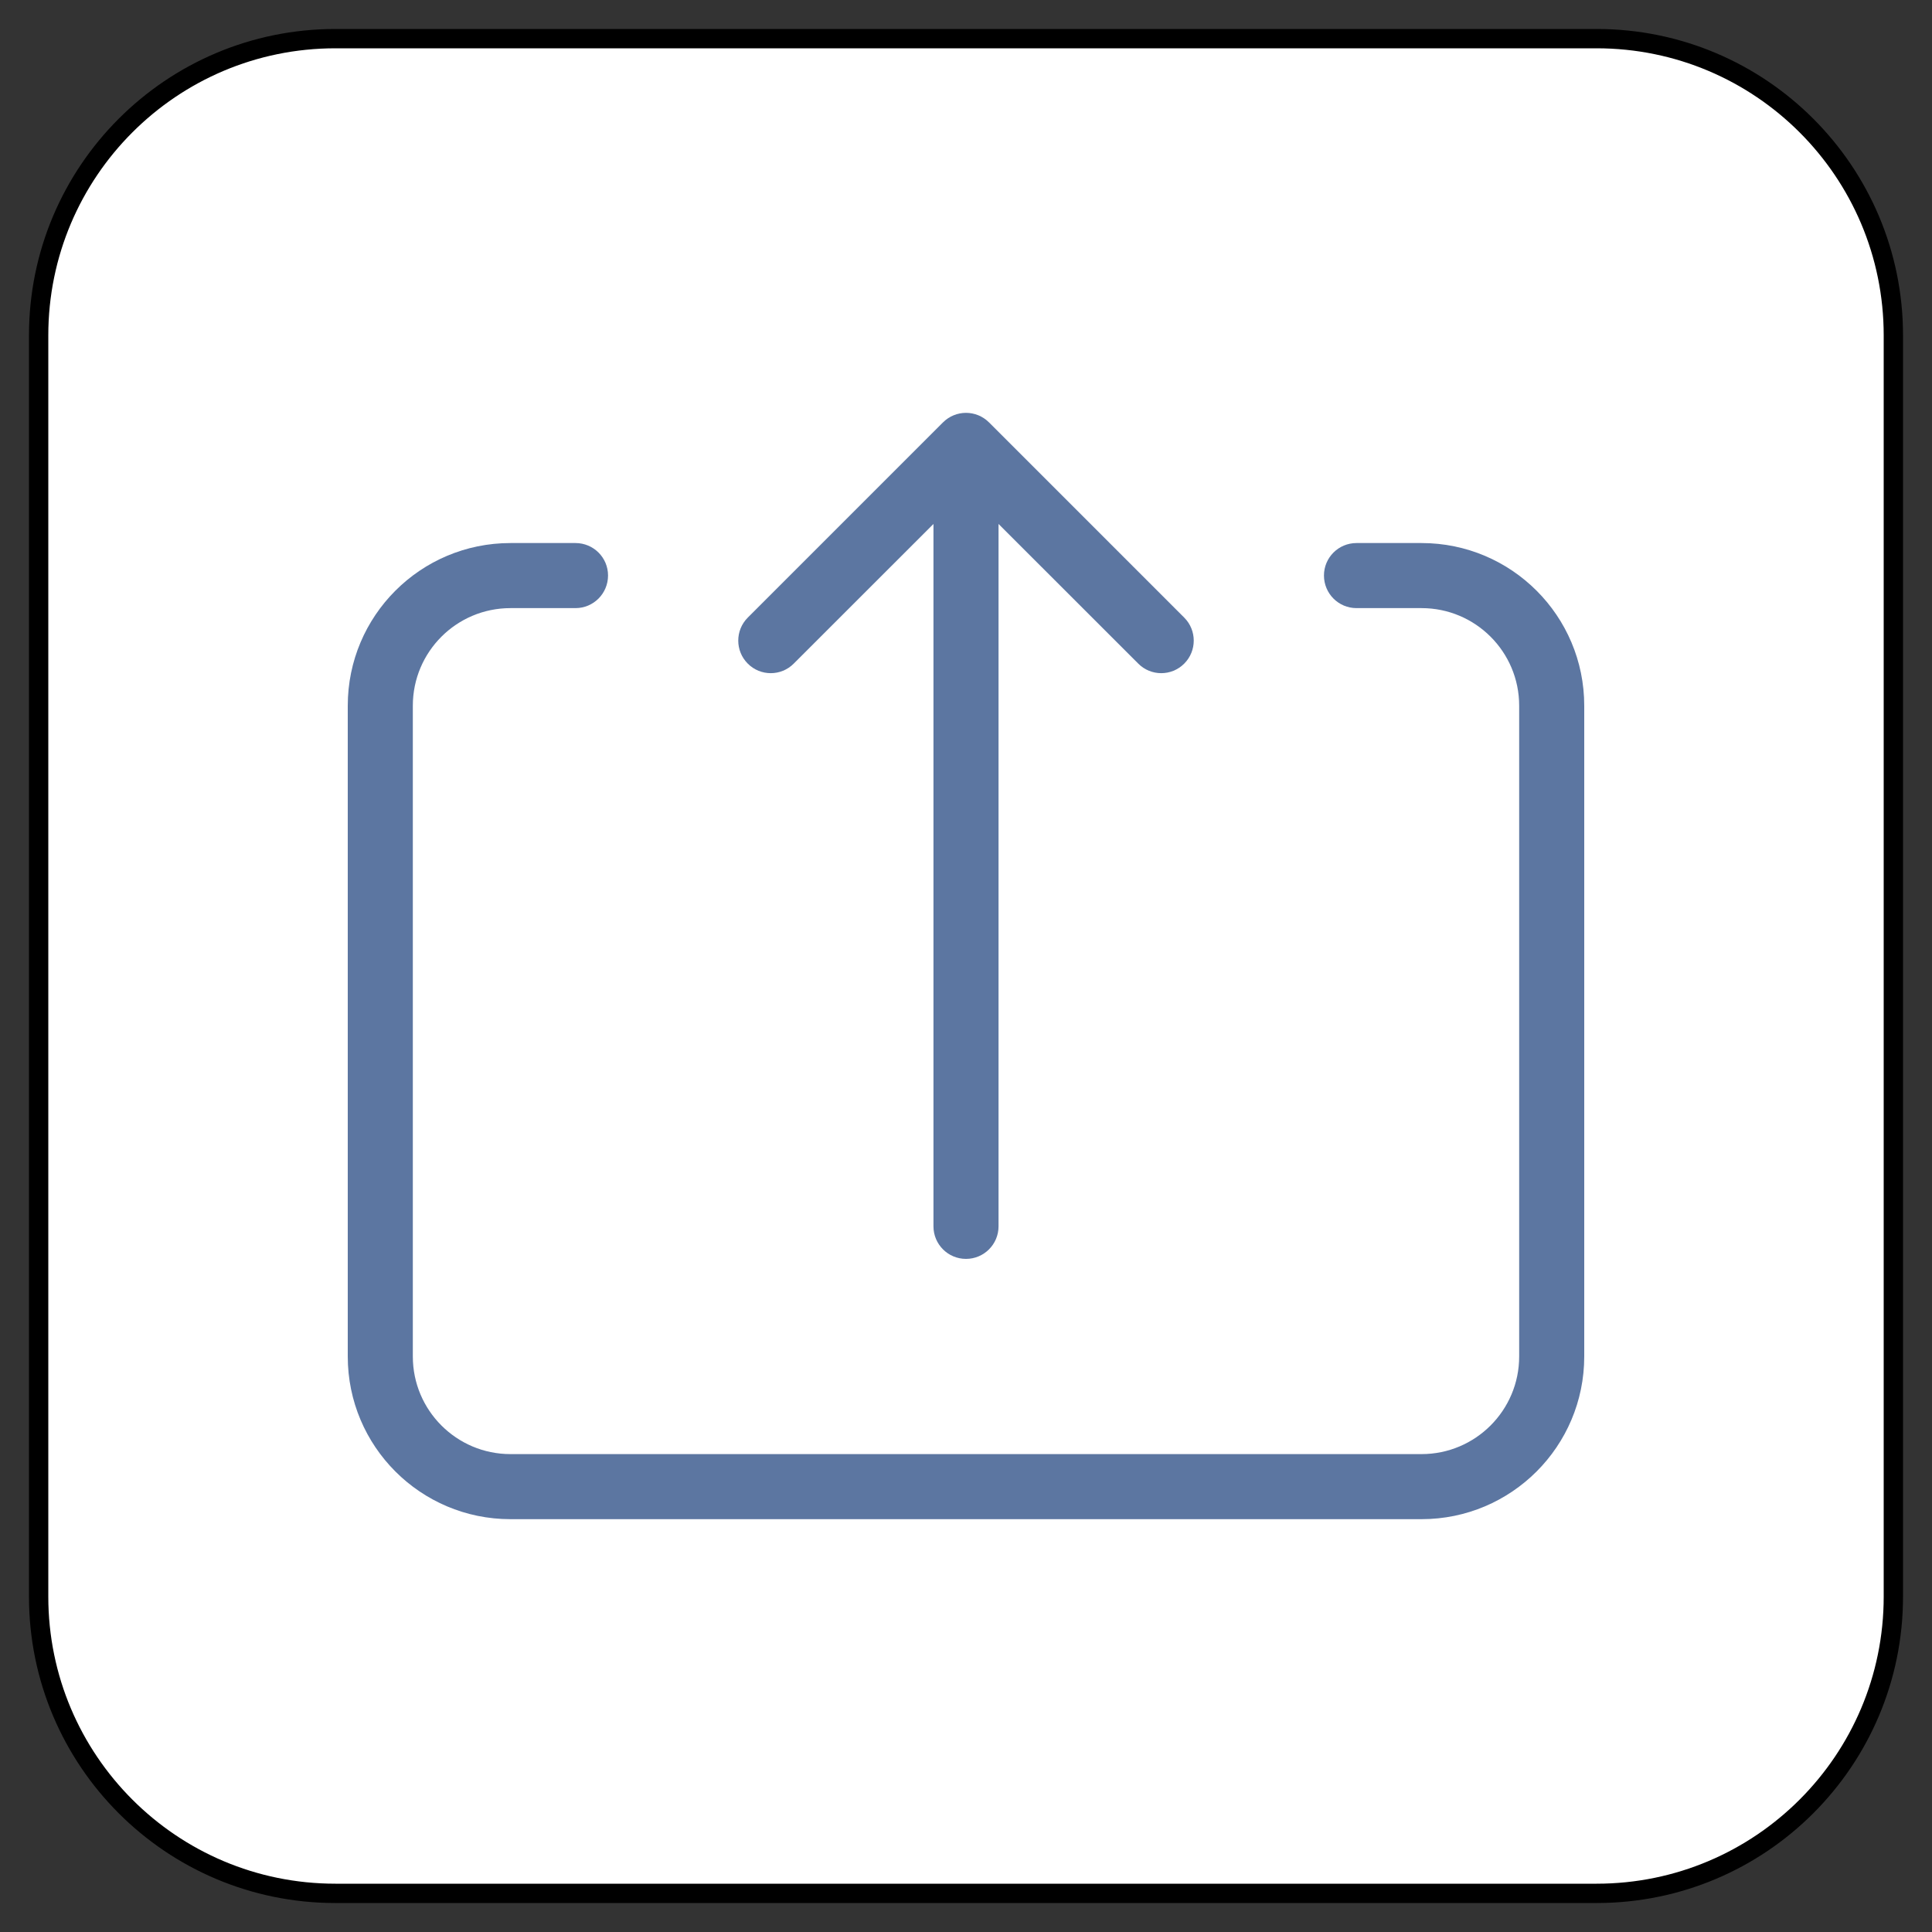 <?xml version="1.0" encoding="UTF-8" standalone="no"?>
<!DOCTYPE svg PUBLIC "-//W3C//DTD SVG 1.1//EN" "http://www.w3.org/Graphics/SVG/1.1/DTD/svg11.dtd">
<svg version="1.1" xmlns="http://www.w3.org/2000/svg" xmlns:xl="http://www.w3.org/1999/xlink" xmlns:dc="http://purl.org/dc/elements/1.1/" viewBox="-396.5 -3694.551 25 25" width="25" height="25">
  <rect x="-396.5" y="-3694.551" width="25" height="25" fill="#333333" stroke="none"/>
  <defs/>
  <g id="SOURCES" stroke-dasharray="none" fill="none" stroke="none" fill-opacity="1" stroke-opacity="1">
    <title>SOURCES</title>
    <g id="SOURCES_Calque_1">
      <title>Calque 1</title>
      <g id="Graphic_6400">
        <title>views/view.other</title>
        <path d="M -392.16 -3694.051 L -375.84 -3694.051 C -373.719 -3694.051 -372 -3692.332 -372 -3690.211 L -372 -3673.891 C -372 -3671.77 -373.719 -3670.051 -375.84 -3670.051 L -392.16 -3670.051 C -394.281 -3670.051 -396 -3671.77 -396 -3673.891 L -396 -3690.211 C -396 -3692.332 -394.281 -3694.051 -392.16 -3694.051 Z" fill="white"/>
        <path d="M -392.16 -3694.051 L -375.84 -3694.051 C -373.719 -3694.051 -372 -3692.332 -372 -3690.211 L -372 -3673.891 C -372 -3671.77 -373.719 -3670.051 -375.84 -3670.051 L -392.16 -3670.051 C -394.281 -3670.051 -396 -3671.77 -396 -3673.891 L -396 -3690.211 C -396 -3692.332 -394.281 -3694.051 -392.16 -3694.051 Z" stroke="black" stroke-linecap="round" stroke-linejoin="round" stroke-width=".25"/>
      </g>
      <g id="Graphic_6367">
        <path d="M -383.579 -3687.771 L -383.579 -3678.682 C -383.579 -3678.45 -383.767 -3678.261 -384 -3678.261 C -384.233 -3678.261 -384.421 -3678.45 -384.421 -3678.682 L -384.421 -3687.771 L -386.229 -3685.964 C -386.393 -3685.799 -386.66 -3685.799 -386.824 -3685.964 C -386.988 -3686.128 -386.988 -3686.395 -386.824 -3686.559 L -384.298 -3689.085 C -384.133 -3689.25 -383.867 -3689.25 -383.702 -3689.085 L -381.176 -3686.559 C -381.012 -3686.395 -381.012 -3686.128 -381.176 -3685.964 C -381.34 -3685.799 -381.607 -3685.799 -381.771 -3685.964 L -383.579 -3687.771 Z M -378.947 -3686.682 C -379.18 -3686.682 -379.368 -3686.871 -379.368 -3687.104 C -379.368 -3687.336 -379.18 -3687.524 -378.947 -3687.524 L -378.105 -3687.524 C -376.943 -3687.524 -376 -3686.582 -376 -3685.419 L -376 -3676.998 C -376 -3675.836 -376.943 -3674.893 -378.105 -3674.893 L -389.895 -3674.893 C -391.058 -3674.893 -392 -3675.836 -392 -3676.998 L -392 -3685.419 C -392 -3686.582 -391.058 -3687.524 -389.895 -3687.524 L -389.053 -3687.524 C -388.82 -3687.524 -388.632 -3687.336 -388.632 -3687.104 C -388.632 -3686.871 -388.82 -3686.682 -389.053 -3686.682 L -389.895 -3686.682 C -390.592 -3686.682 -391.158 -3686.117 -391.158 -3685.419 L -391.158 -3676.998 C -391.158 -3676.301 -390.592 -3675.735 -389.895 -3675.735 L -378.105 -3675.735 C -377.408 -3675.735 -376.842 -3676.301 -376.842 -3676.998 L -376.842 -3685.419 C -376.842 -3686.117 -377.408 -3686.682 -378.105 -3686.682 Z" fill="#5c76a1"/>
      </g>
    </g>
  </g>
</svg>
